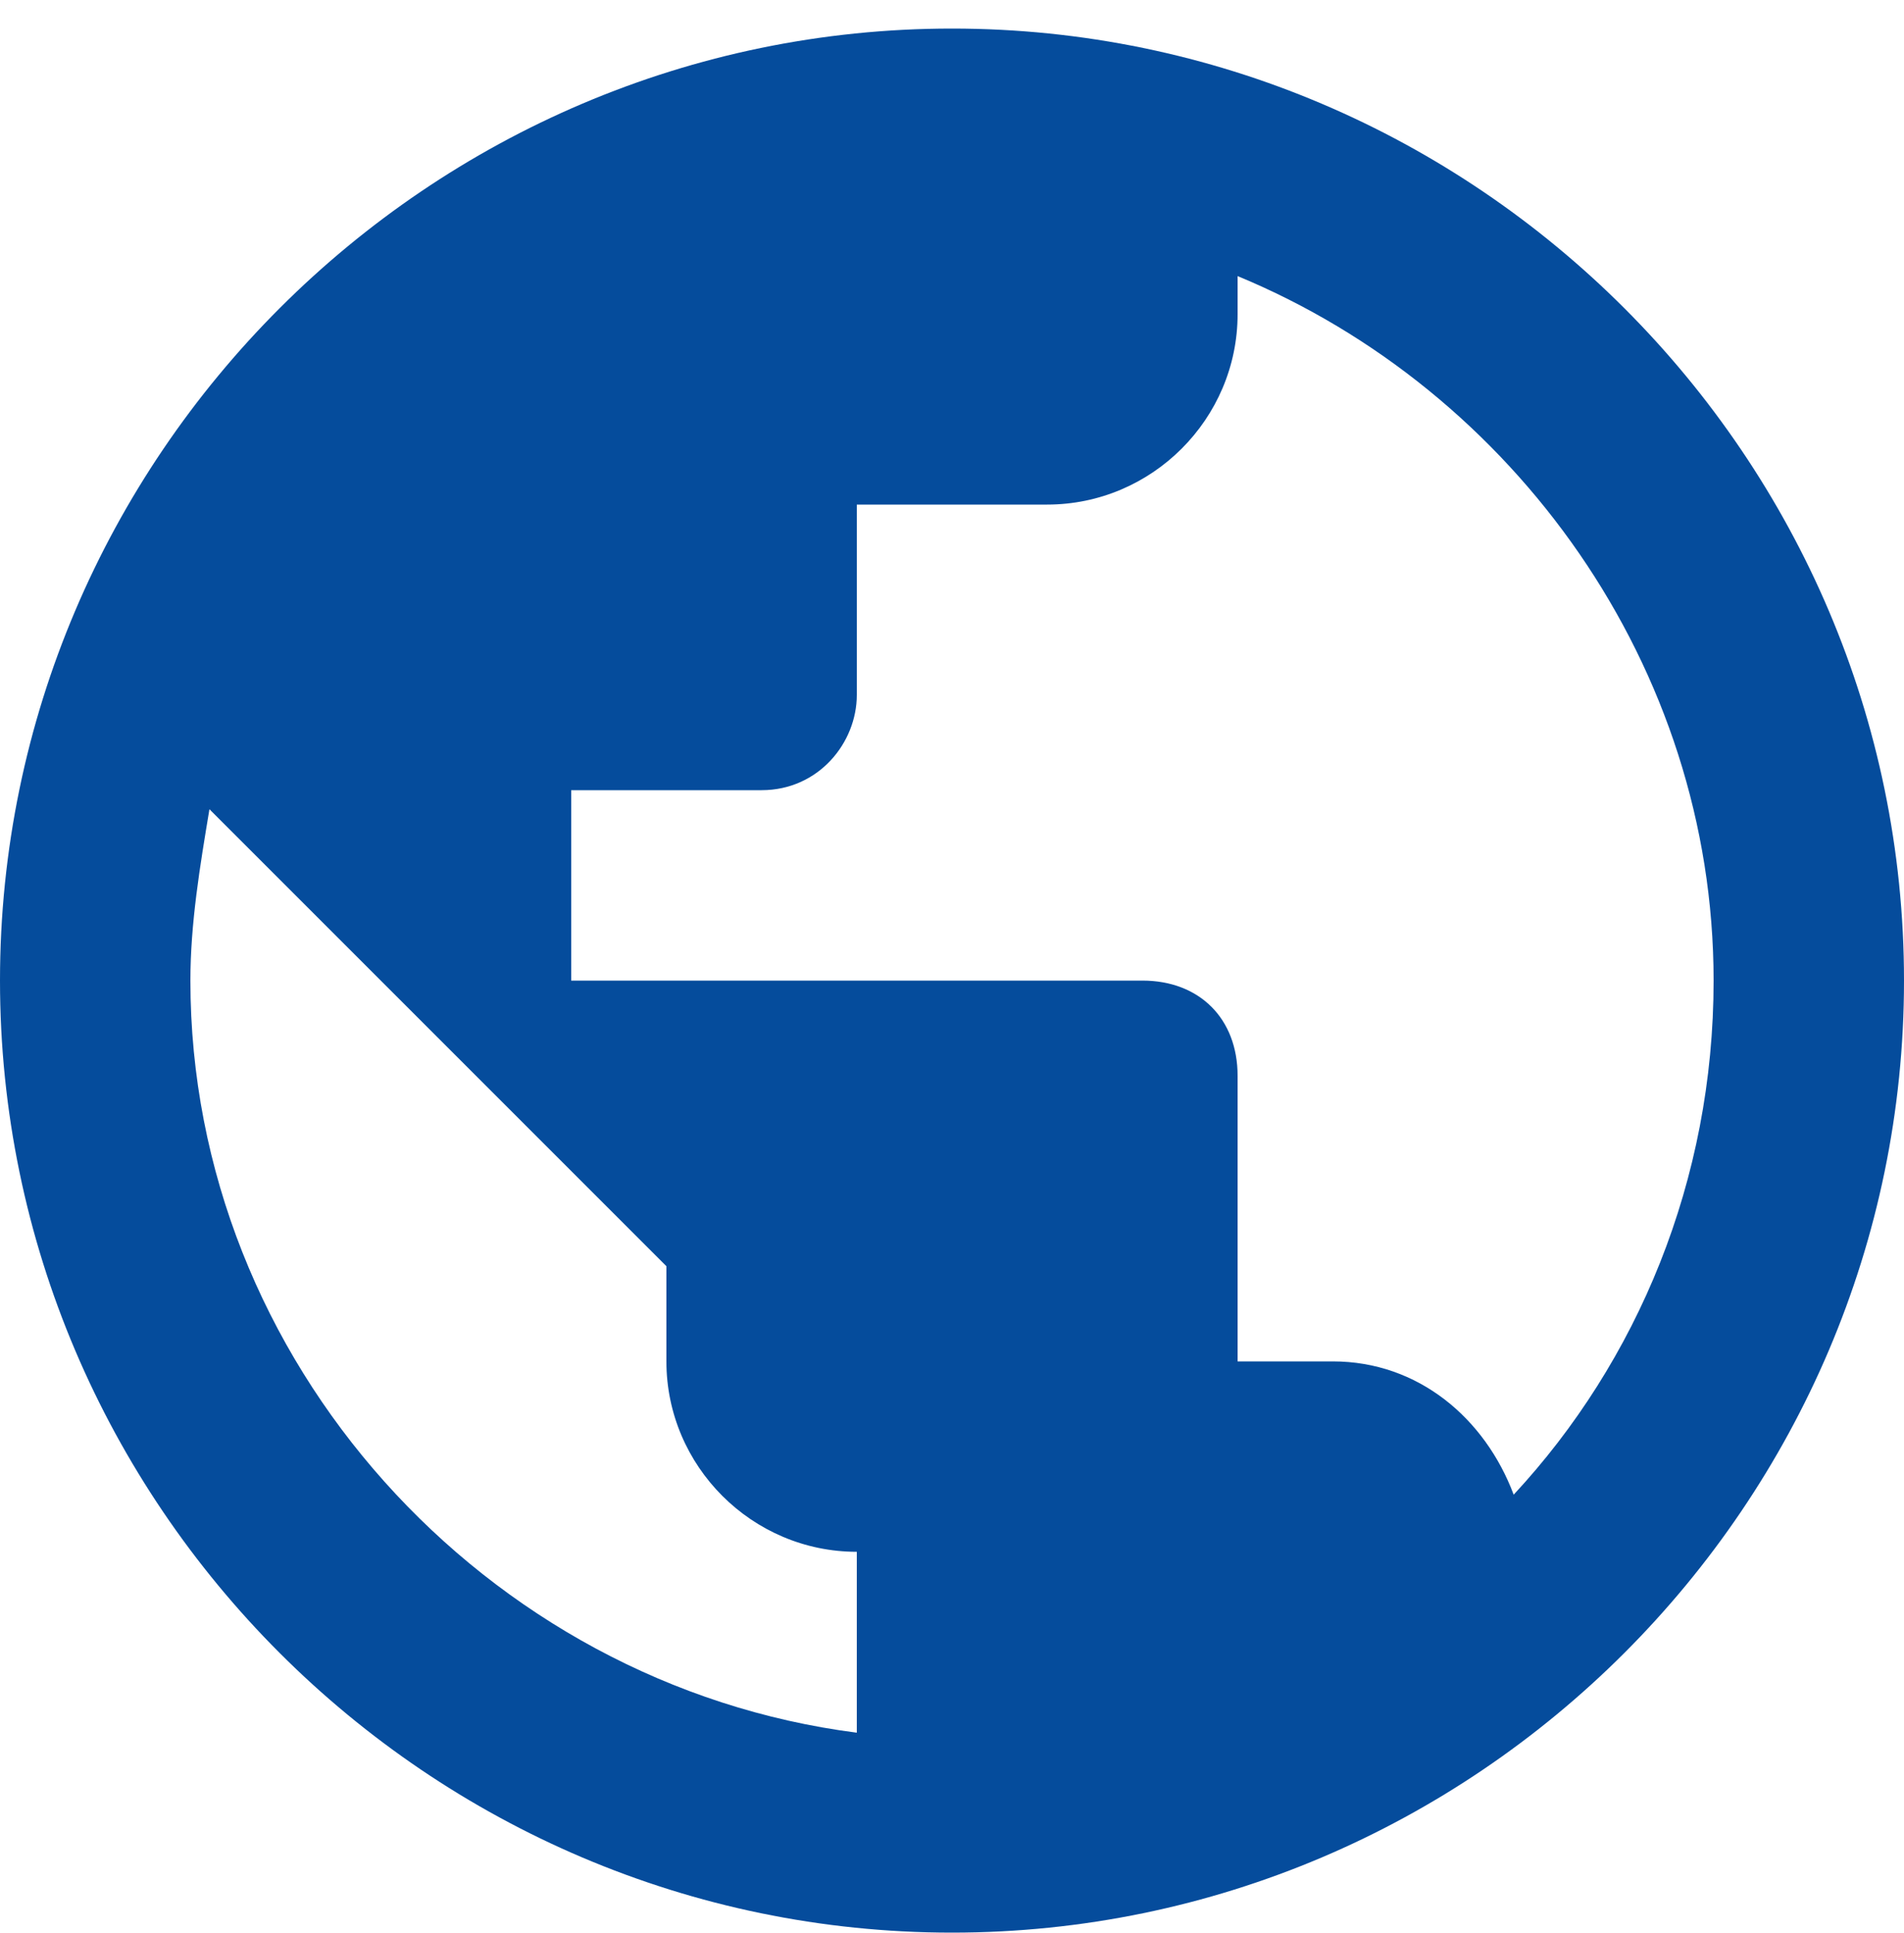 <?xml version="1.0" encoding="utf-8"?>
<!-- Generator: Adobe Illustrator 23.0.1, SVG Export Plug-In . SVG Version: 6.00 Build 0)  -->
<svg version="1.1" id="Layer_1" xmlns="http://www.w3.org/2000/svg" xmlns:xlink="http://www.w3.org/1999/xlink" x="0px" y="0px"
	 viewBox="0 0 20 20.3" style="enable-background:new 0 0 20 20.3;" xml:space="preserve">
<style type="text/css">
	.st0{fill:#054C9C;}
</style>
<path class="st0" d="M10,0.3c-5.5,0-10,4.5-10,10s4.5,10,10,10s10-4.5,10-10S15.5,0.3,10,0.3z M9,18.2c-3.9-0.5-7-3.9-7-7.9
	c0-0.6,0.1-1.2,0.2-1.8L7,13.3v1c0,1.1,0.9,2,2,2V18.2z M15.9,15.7c-0.3-0.8-1-1.4-1.9-1.4h-1v-3c0-0.6-0.4-1-1-1H6v-2h2
	c0.6,0,1-0.5,1-1v-2h2c1.1,0,2-0.9,2-2V2.9c2.9,1.2,5,4.1,5,7.4C18,12.4,17.2,14.3,15.9,15.7z"/>
</svg>
